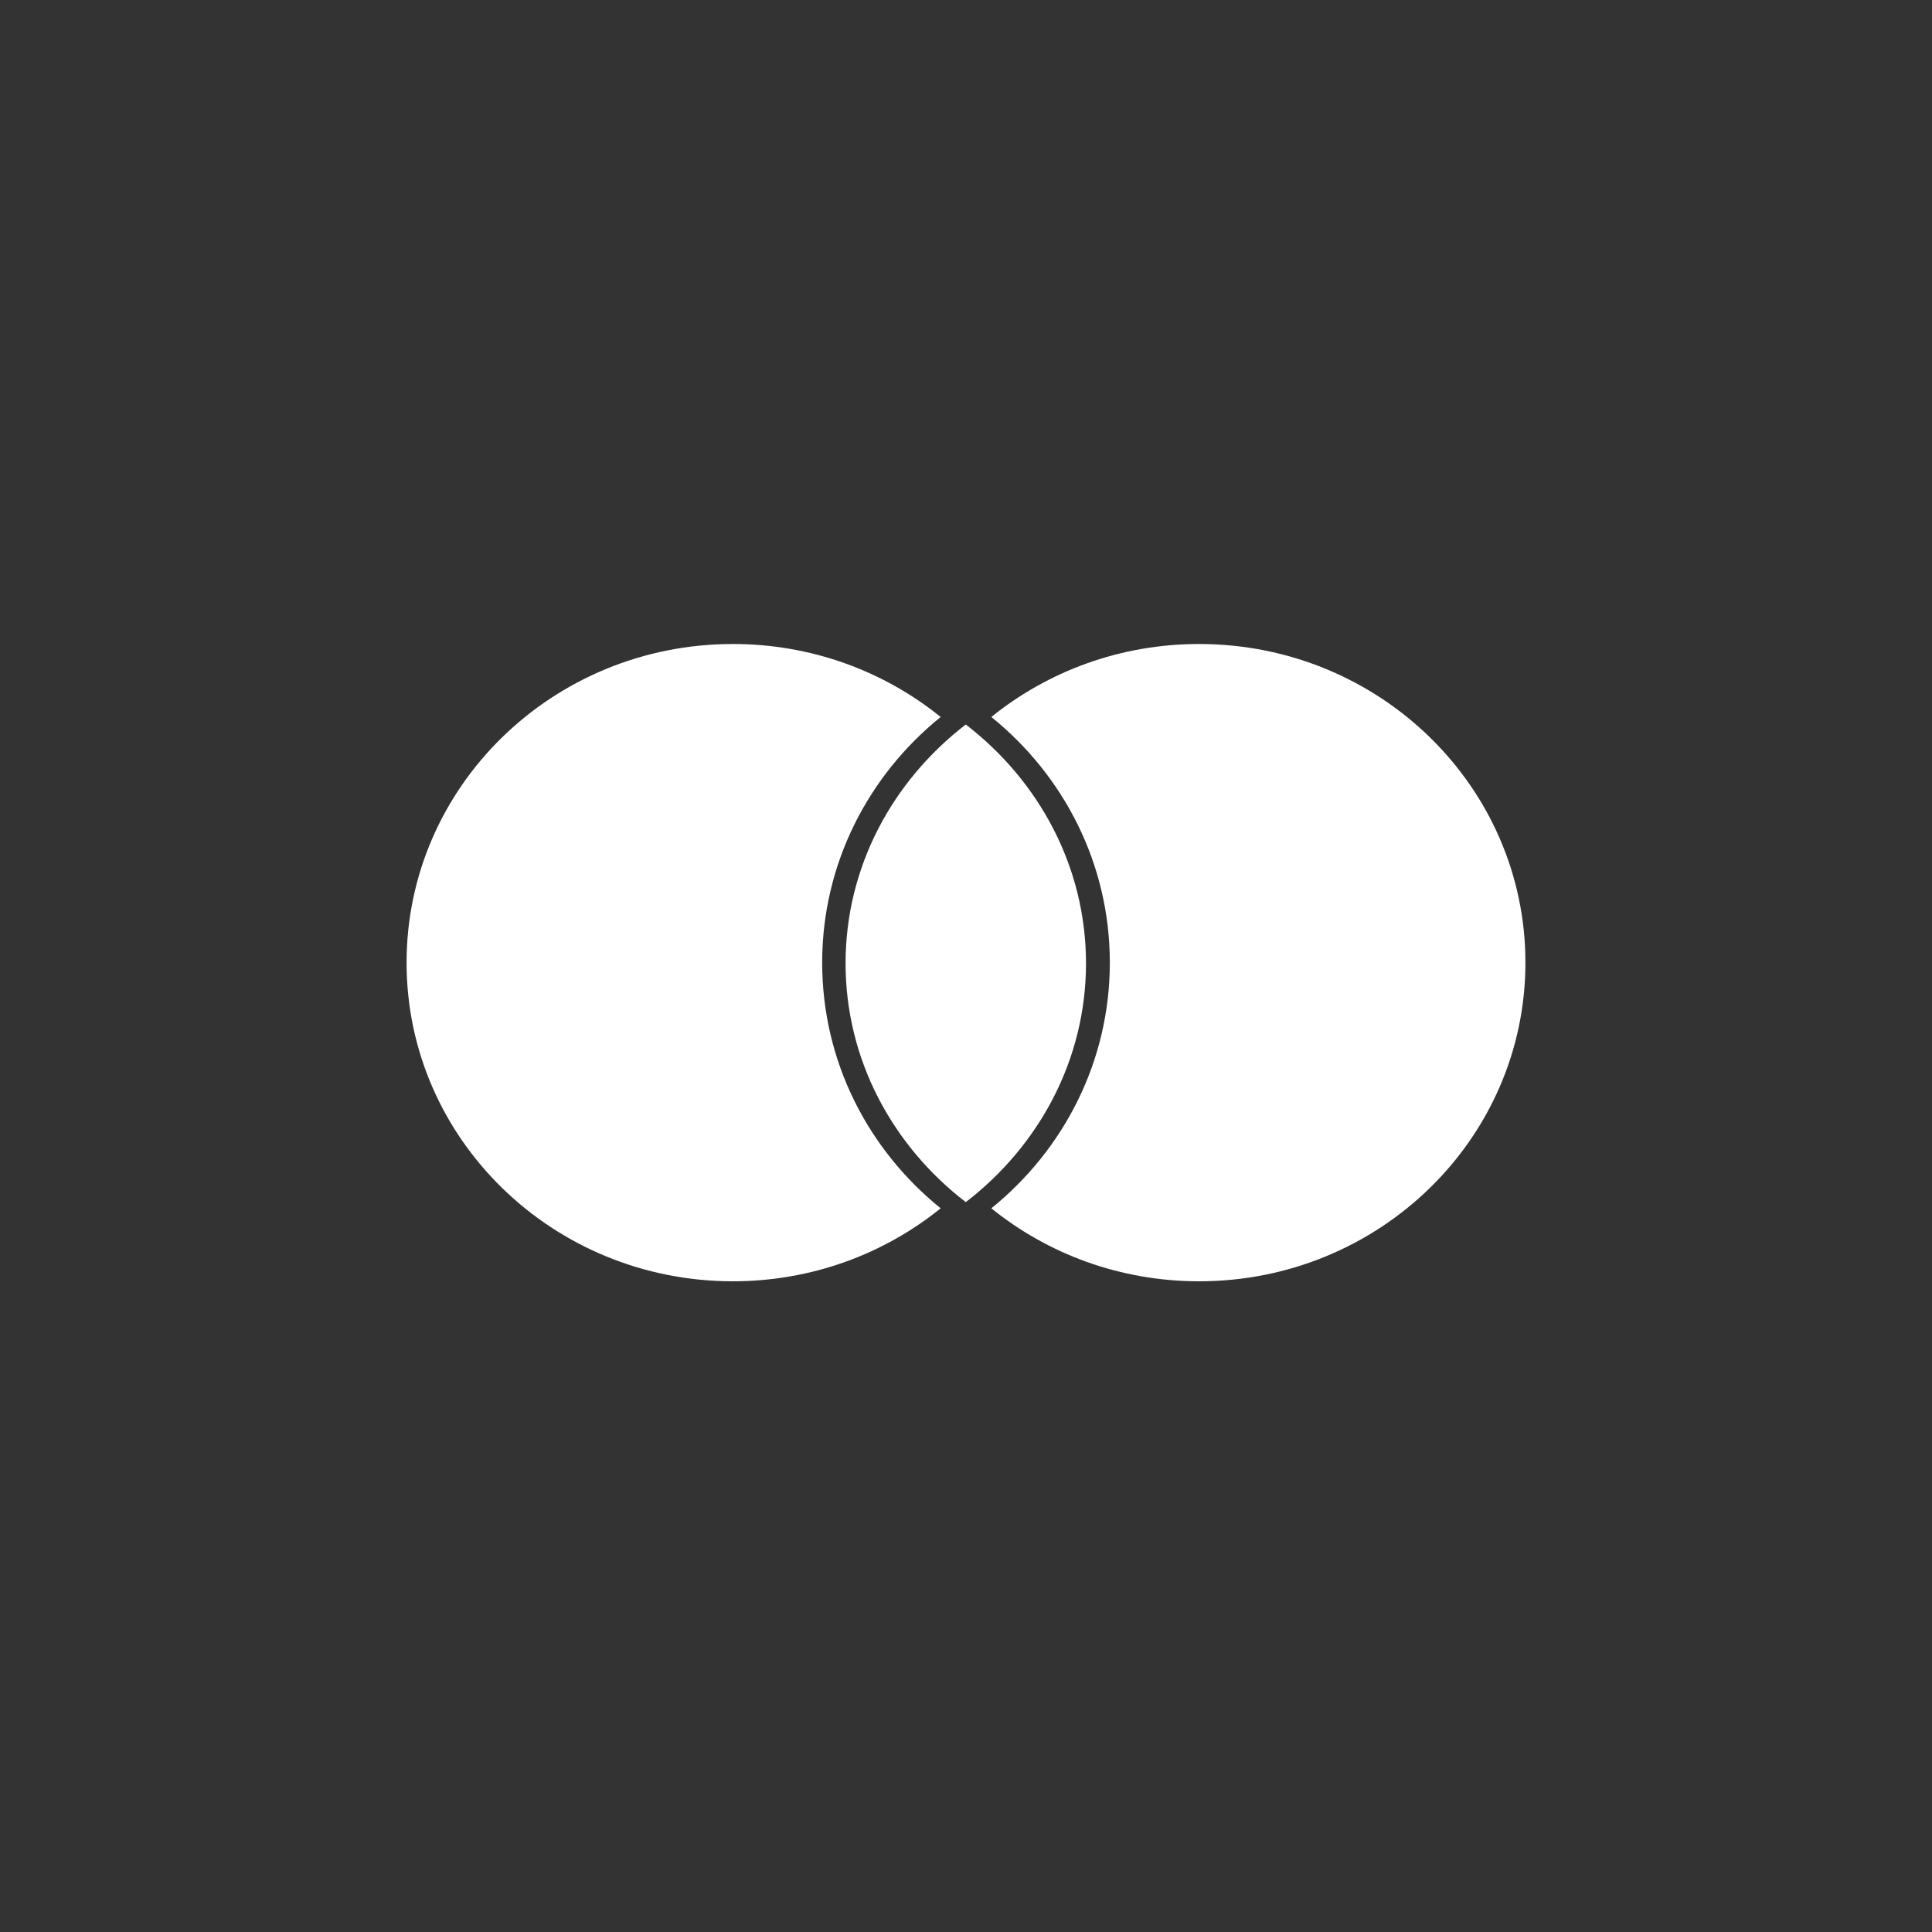 <svg width="36" height="36" viewBox="0 0 36 36" xmlns="http://www.w3.org/2000/svg">
  <rect x="0" y="0" width="36" height="36" fill="#333333" stroke="none"/>
  <g fill="none" fill-rule="evenodd">
    <path opacity=".9" d="M0 0h36v36H0z"/>
    <path d="M18.472 22.515c1.052.85 2.4 1.36 3.872 1.36 3.358 0 6.08-2.658 6.08-5.938S25.702 12 22.344 12c-1.47 0-2.82.51-3.872 1.36 1.35 1.09 2.208 2.735 2.208 4.578 0 1.842-.86 3.488-2.208 4.577zM17.528 13.36c-1.052-.85-2.4-1.36-3.872-1.36-3.358 0-6.08 2.658-6.08 5.938s2.722 5.937 6.08 5.937c1.47 0 2.82-.51 3.872-1.36-1.35-1.09-2.208-2.735-2.208-4.578 0-1.842.86-3.488 2.208-4.577z" fill="#FFF"/>
    <path d="M17.996 13.5c1.367 1.052 2.24 2.655 2.24 4.45 0 1.795-.873 3.398-2.24 4.45-1.367-1.052-2.24-2.655-2.24-4.45 0-1.795.873-3.398 2.24-4.45z" fill="#FFF"/>
  </g>
</svg>

